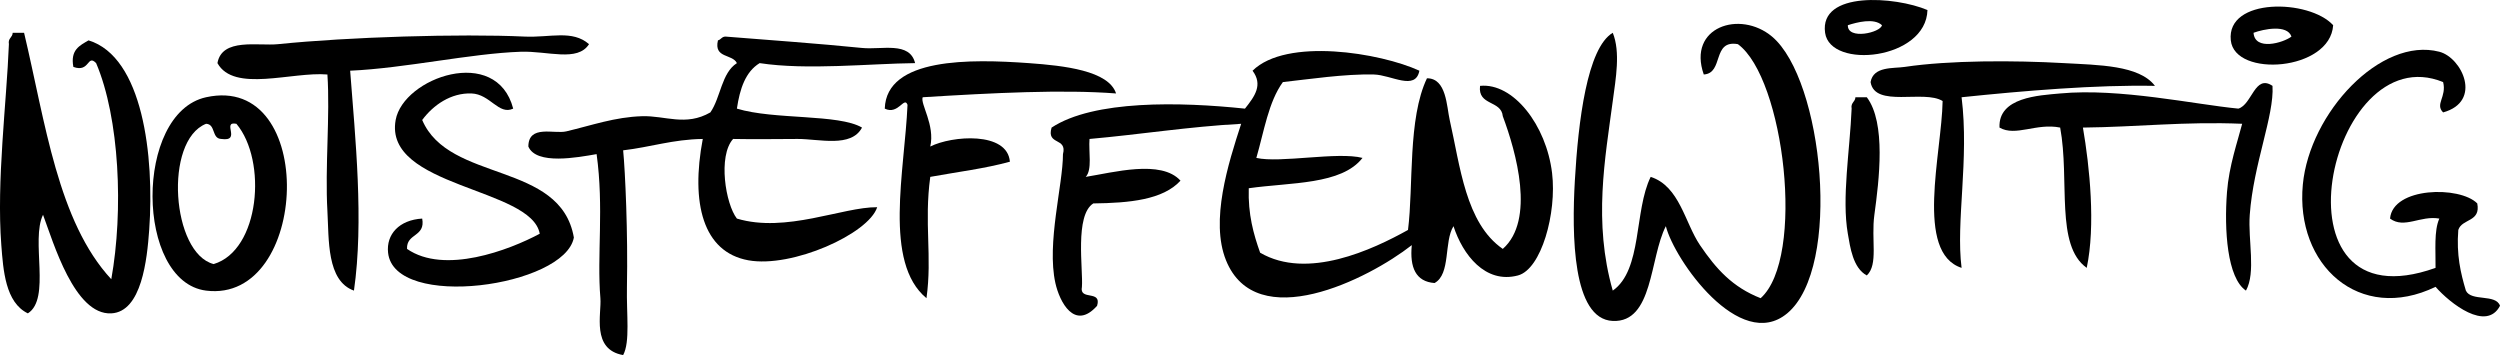 <?xml version="1.0" encoding="utf-8"?>
<!DOCTYPE svg PUBLIC "-//W3C//DTD SVG 1.0//EN" "http://www.w3.org/TR/2001/REC-SVG-20010904/DTD/svg10.dtd">
<svg version="1.0" id="Layer_1" xmlns="http://www.w3.org/2000/svg" xmlns:xlink="http://www.w3.org/1999/xlink" x="0px" y="0px"
	 width="474.733px" height="67.426px" viewBox="0 0 474.733 67.426" enable-background="new 0 0 474.733 67.426"
	 xml:space="preserve">
<g>
	<path fill-rule="evenodd" clip-rule="evenodd" d="M366.012,1.906c-0.241,9.437-18.459,11.345-19.439,4.32
		C345.456-1.778,359.94-0.678,366.012,1.906z M350.892,4.786c-0.087,2.857,6.227,1.417,6.48,0
		C355.869,3.367,352.591,4.236,350.892,4.786z"/>
	<path fill-rule="evenodd" clip-rule="evenodd" d="M316.333,42.946c-3.105,6.027-2.367,18.34-10.08,18
		c-7.682-0.338-7.781-16.403-7.2-26.64c0.638-11.238,2.332-25.207,7.2-28.08c1.485,3.677,0.571,8.667,0,12.96
		c-1.448,10.882-3.735,22.954,0,36c5.645-3.955,4.026-15.174,7.2-21.6c5.502,1.784,6.48,8.712,9.36,12.96
		c3.095,4.563,6.183,7.98,11.521,10.079c8.555-7.662,4.484-41.817-4.32-48.24c-4.962-0.882-2.632,5.529-6.479,5.76
		c-3.162-9.016,6.879-12.306,12.96-7.2c9.693,8.139,13.356,43.84,2.88,52.561C330.367,67.001,317.93,49.329,316.333,42.946z"/>
	<path fill-rule="evenodd" clip-rule="evenodd" d="M2.412,6.226c0.72,0,1.44,0,2.16,0c4.059,17.062,6.401,35.838,16.56,46.8
		c2.336-12.998,1.57-30.603-2.88-41.04c-1.715-1.782-1.183,1.87-4.32,0.72c-0.61-3.25,1.218-4.062,2.88-5.04
		c10.308,3.141,12.527,21.943,11.52,36c-0.398,5.556-1.415,15.549-7.2,15.84c-6.976,0.351-10.984-13.436-12.96-18.72
		c-2.364,4.835,1.533,15.933-2.88,18.72c-4.281-2.059-4.676-8.229-5.04-12.96c-0.936-12.143,1.003-27.014,1.44-38.161
		C1.489,7.223,2.372,7.146,2.412,6.226z"/>
	<path fill-rule="evenodd" clip-rule="evenodd" d="M111.852,8.386c-2.181,3.434-7.845,1.265-12.96,1.44
		c-9.594,0.329-21.977,3.139-32.4,3.6c0.968,12.714,2.621,28.577,0.72,41.76c-5.206-1.842-4.734-9.733-5.04-15.12
		c-0.474-8.328,0.527-18.164,0-25.92c-6.728-0.573-17.75,3.496-20.88-2.16c0.851-4.855,7.745-3.213,11.52-3.6
		c13.38-1.371,34.599-2.008,46.8-1.44C104.467,7.172,108.674,5.611,111.852,8.386z"/>
	<path fill-rule="evenodd" clip-rule="evenodd" d="M173.772,11.986c-8.623,0.092-20.533,1.374-29.52,0
		c-2.687,1.633-3.766,4.874-4.32,8.64c7.069,2.155,19.31,0.979,23.76,3.6c-2.049,3.879-8.145,2.146-12.24,2.16
		c-4.236,0.014-8.35,0.079-12.24,0c-2.915,3.249-1.431,12.376,0.72,15.12c9.326,2.8,20.06-2.213,26.64-2.16
		c-1.62,5.062-16.169,11.594-24.48,10.08c-8.613-1.569-10.946-10.857-8.64-23.04c-5.681,0.079-9.958,1.562-15.12,2.16
		c0.394,4.007,0.924,15.798,0.72,25.92c-0.106,5.253,0.631,10.47-0.72,12.96c-6.078-1.063-4.074-7.855-4.32-10.801
		c-0.679-8.136,0.691-17.204-0.72-27.359c-3.609,0.627-11.451,2.109-12.96-1.44c0.021-4.213,4.893-2.334,7.2-2.88
		c4.924-1.164,9.218-2.72,14.4-2.88c4.394-0.135,8.291,1.97,12.96-0.72c1.974-2.826,2.103-7.497,5.04-9.36
		c-0.854-1.786-4.412-0.868-3.6-4.32c0.583-0.137,0.718-0.722,1.44-0.72c7.899,0.63,17.992,1.354,25.92,2.16
		C167.441,9.487,172.75,7.806,173.772,11.986z"/>
	<path fill-rule="evenodd" clip-rule="evenodd" d="M269.532,13.426c-0.734,3.89-5.324,0.798-8.64,0.72
		c-5.547-0.131-12.406,0.907-17.28,1.44c-2.733,3.747-3.582,9.378-5.04,14.4c4.482,1.031,15.459-1.222,20.16,0
		c-3.988,5.133-13.615,4.625-21.6,5.76c-0.155,4.955,0.902,8.698,2.16,12.24c8.969,5.236,21.361-0.577,28.08-4.32
		c1.065-8.42-0.072-21.095,3.6-28.8c3.721-0.022,3.736,5.368,4.32,7.92c1.984,8.676,2.991,19.588,10.08,24.48
		c6.198-5.472,2.536-18.405,0-25.2c-0.285-3.075-4.78-1.939-4.32-5.76c6.299-0.627,12.581,7.417,13.68,16.56
		c0.913,7.597-2.039,18.261-6.48,19.44c-6.22,1.651-10.507-3.978-12.24-9.36c-1.848,2.952-0.49,9.109-3.6,10.8
		c-3.57-0.27-4.733-2.946-4.32-7.199c-8.333,6.526-29.538,17.092-35.28,2.88c-3.026-7.491,0.406-18.342,2.88-25.92
		c-10.012,0.549-19.104,2.017-28.8,2.88c-0.195,2.444,0.558,5.837-0.72,7.2c5.197-0.823,14.322-3.347,18,0.72
		c-3.326,3.634-9.681,4.239-16.56,4.32c-3.562,2.253-1.909,12.561-2.16,15.84c-0.548,2.708,3.823,0.496,2.88,3.6
		c-4.292,4.808-7.133-0.771-7.92-4.32c-1.683-7.588,1.445-18.665,1.44-24.479c0.851-3.251-3.19-1.609-2.16-5.04
		c8.002-5.269,24.438-4.891,36.72-3.6c1.878-2.36,3.447-4.52,1.44-7.2C244.292,7.084,262.118,10.019,269.532,13.426z"/>
	<path fill-rule="evenodd" clip-rule="evenodd" d="M463.932,21.346c-1.59-1.58,0.713-2.942,0-5.76
		c-21.82-8.946-33.723,46.846-1.439,35.28c0.039-3.32-0.319-7.039,0.72-9.36c-3.611-0.638-6.645,2.012-9.36,0
		c0.51-6.003,13.221-6.245,16.561-2.88c0.702,3.582-2.91,2.85-3.6,5.04c-0.377,4.697,0.443,8.196,1.439,11.52
		c0.998,2.123,5.68,0.561,6.48,2.88c-2.586,4.966-9.488-0.456-12.24-3.6c-14.452,6.99-26.656-4.146-25.2-19.44
		c1.291-13.564,14.771-28.095,25.92-25.2C467.515,10.943,471.455,19.265,463.932,21.346z"/>
	<path fill-rule="evenodd" clip-rule="evenodd" d="M211.932,17.746c-10.152-0.775-23.235-0.111-36.72,0.72
		c-0.492,1.245,2.372,5.284,1.44,9.36c4.094-2.078,14.646-2.911,15.12,2.88c-4.702,1.298-10.043,1.957-15.12,2.88
		c-1.198,8.787,0.391,15.069-0.72,23.04c-8.222-6.796-4.135-24.195-3.6-36.72c-0.611-1.698-1.773,1.984-4.32,0.72
		c0.304-9.754,16.348-9.429,27.36-8.64C202.072,12.466,210.539,13.412,211.932,17.746z"/>
	<path fill-rule="evenodd" clip-rule="evenodd" d="M409.212,16.306c-11.103-0.228-24.908,0.932-36.72,2.16
		c1.471,11.817-1.118,23.652,0,32.4c-8.916-2.896-3.768-21.734-3.601-31.68c-3.542-2.218-12.885,1.365-13.68-3.6
		c0.528-3.038,4.32-2.556,6.479-2.88c8.482-1.272,20.796-1.257,30.24-0.72C398.439,12.356,406.226,12.354,409.212,16.306z"/>
	<path fill-rule="evenodd" clip-rule="evenodd" d="M97.452,20.626c-2.761,1.3-4.352-2.753-7.92-2.88
		c-3.877-0.138-7.237,2.173-9.36,5.04c5.081,11.959,26.288,7.792,28.8,22.32c-1.711,9.335-34.108,13.873-35.28,2.88
		c-0.373-3.496,2.123-6.223,6.48-6.48c0.654,3.535-3.018,2.743-2.88,5.76c7.086,4.912,19.381,0.236,25.2-2.88
		c-1.552-8.775-29.676-8.795-27.36-21.6C76.588,14.733,94.29,8.469,97.452,20.626z"/>
	<path fill-rule="evenodd" clip-rule="evenodd" d="M431.533,16.306c0.344,5.649-3.616,14.808-4.32,24.48
		c-0.352,4.831,1.202,10.935-0.72,14.4c-3.568-2.411-4.155-11.497-3.601-18.72c0.383-4.979,2.017-9.602,2.88-12.96
		c-10.781-0.462-20.023,0.617-30.239,0.72c1.279,7.415,2.423,18.624,0.72,26.64c-6.019-4.287-3.183-16.564-5.04-26.64
		c-4.521-0.92-8.45,1.777-11.521,0c-0.267-5.787,7.52-6.107,11.521-6.48c11.339-1.057,25.52,2.083,33.84,2.88
		C427.665,19.851,428.159,14.021,431.533,16.306z"/>
	<path fill-rule="evenodd" clip-rule="evenodd" d="M39.132,18.466c21.272-4.678,19.652,39.199,0,36.72
		C25.705,53.493,25.447,21.475,39.132,18.466z M40.572,50.146c8.776-2.62,10.216-19.607,4.32-26.64
		c-2.907-0.567,1.078,3.447-2.88,2.88c-1.85-0.07-1.029-2.811-2.88-2.88C31.07,26.712,32.602,48.116,40.572,50.146z"/>
	<path fill-rule="evenodd" clip-rule="evenodd" d="M352.333,18.466c0.72,0,1.439,0,2.16,0c3.684,4.859,2.337,15.741,1.439,22.32
		c-0.645,4.728,0.783,9.435-1.439,11.52c-2.642-1.412-3.159-5.388-3.601-7.92c-1.179-6.772,0.384-15.754,0.721-23.76
		C351.41,19.463,352.292,19.386,352.333,18.466z"/>
	<path fill-rule="evenodd" clip-rule="evenodd" d="M443.052,4.786c-0.553,8.696-18.683,10.022-19.439,2.88
		C422.747-0.504,438.524-0.189,443.052,4.786z M427.932,6.226c0.239,3.467,5.613,1.929,7.2,0.72
		C434.338,4.596,429.84,5.521,427.932,6.226z"/>
</g>
</svg>
